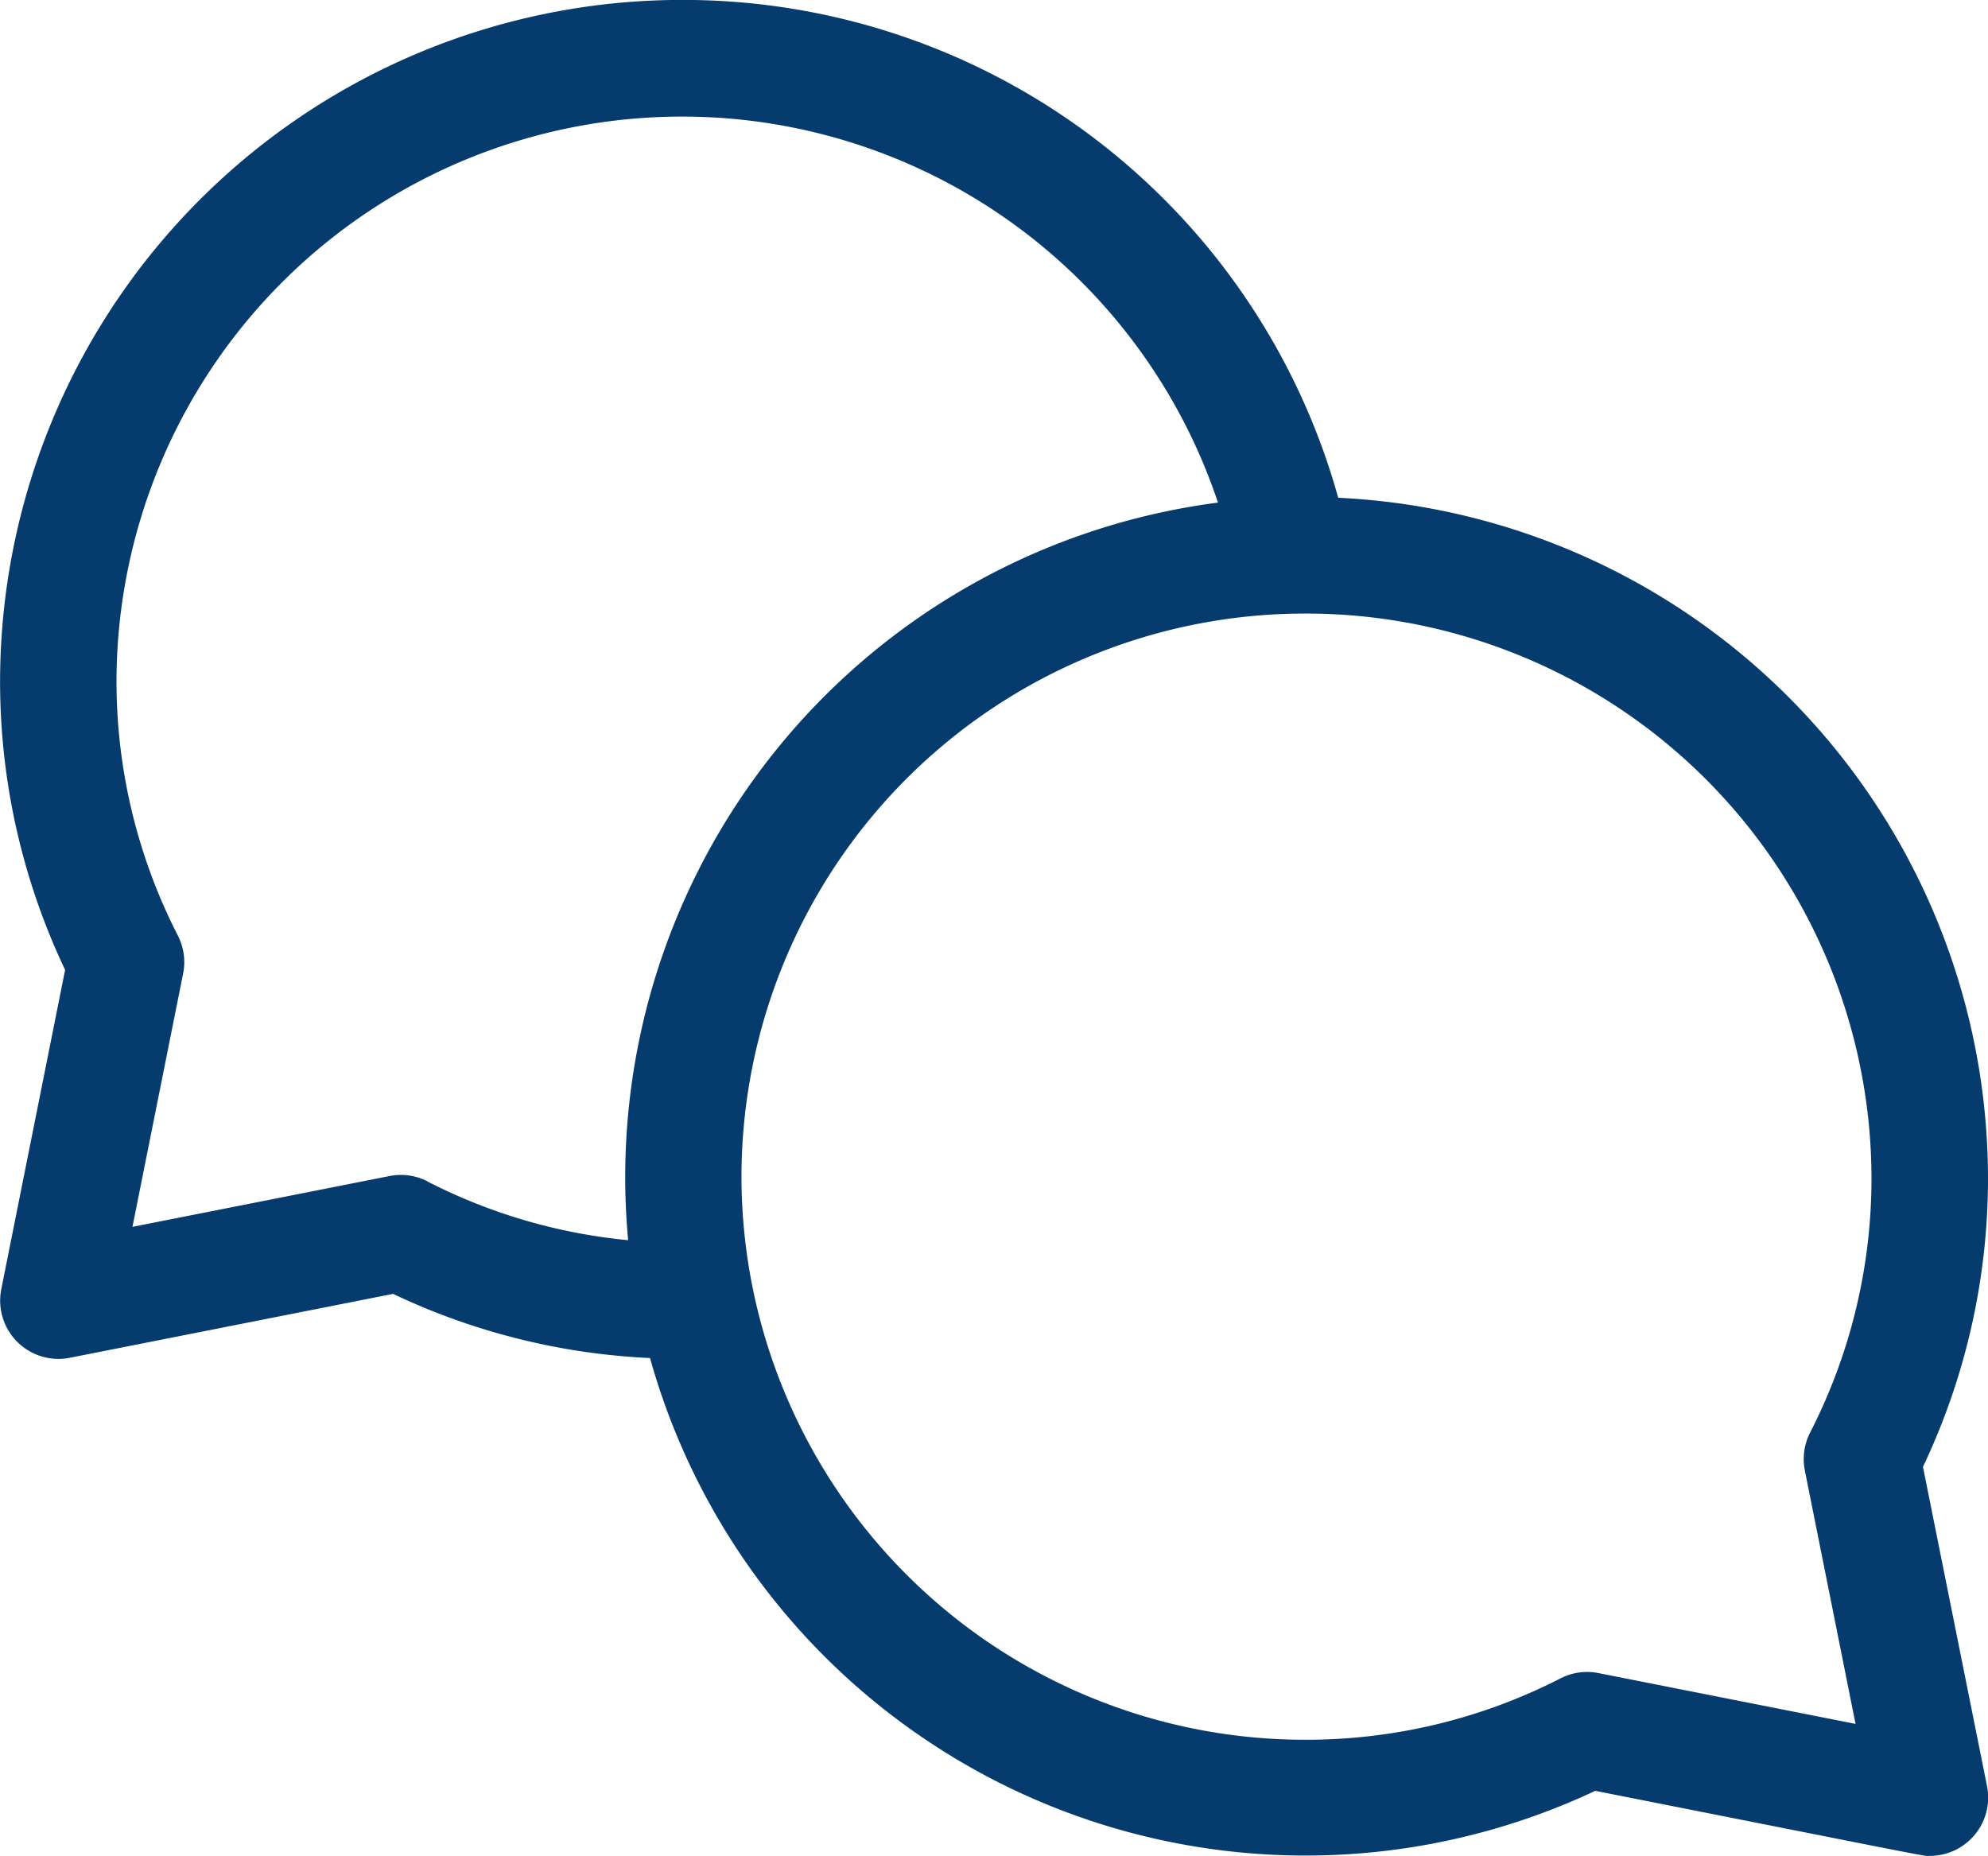 <svg xmlns="http://www.w3.org/2000/svg" width="25.066" height="23.403" viewBox="0 0 25.066 23.403">
  <g id="Group_320" data-name="Group 320" transform="translate(562.001 -225.624)">
    <g id="Group_320-2" data-name="Group 320" transform="translate(-562.001 225.624)">
      <path id="Path_223" data-name="Path 223" d="M-537.755,244.119a8.476,8.476,0,0,0,.82-3.662,8.6,8.6,0,0,0-8.193-8.557,8.572,8.572,0,0,0-8.256-6.277A8.6,8.6,0,0,0-562,234.191a8.475,8.475,0,0,0,.82,3.662l-.805,4.027a.735.735,0,0,0,.863.864l4.077-.806a8.447,8.447,0,0,0,3.24.809,8.582,8.582,0,0,0,11.918,5.457c4.465.883,4.117.82,4.22.82a.735.735,0,0,0,.72-.878Zm-18.856-3.6a.736.736,0,0,0-.477-.067l-3.243.641.639-3.194a.734.734,0,0,0-.066-.478,7.025,7.025,0,0,1-.774-3.227,7.131,7.131,0,0,1,7.148-7.1,7.123,7.123,0,0,1,6.74,4.867,8.578,8.578,0,0,0-7.437,9.3,7,7,0,0,1-2.53-.74Zm17.367,3.647.639,3.194-3.243-.641a.733.733,0,0,0-.477.067,7.024,7.024,0,0,1-3.227.774,7.107,7.107,0,0,1-7.1-7.1,7.107,7.107,0,0,1,7.1-7.1,7.131,7.131,0,0,1,7.148,7.1,7.022,7.022,0,0,1-.774,3.227.734.734,0,0,0-.066.478Zm0,0" transform="translate(562.001 -225.624)" fill="#053c6d"/>
    </g>
  </g>
</svg>
